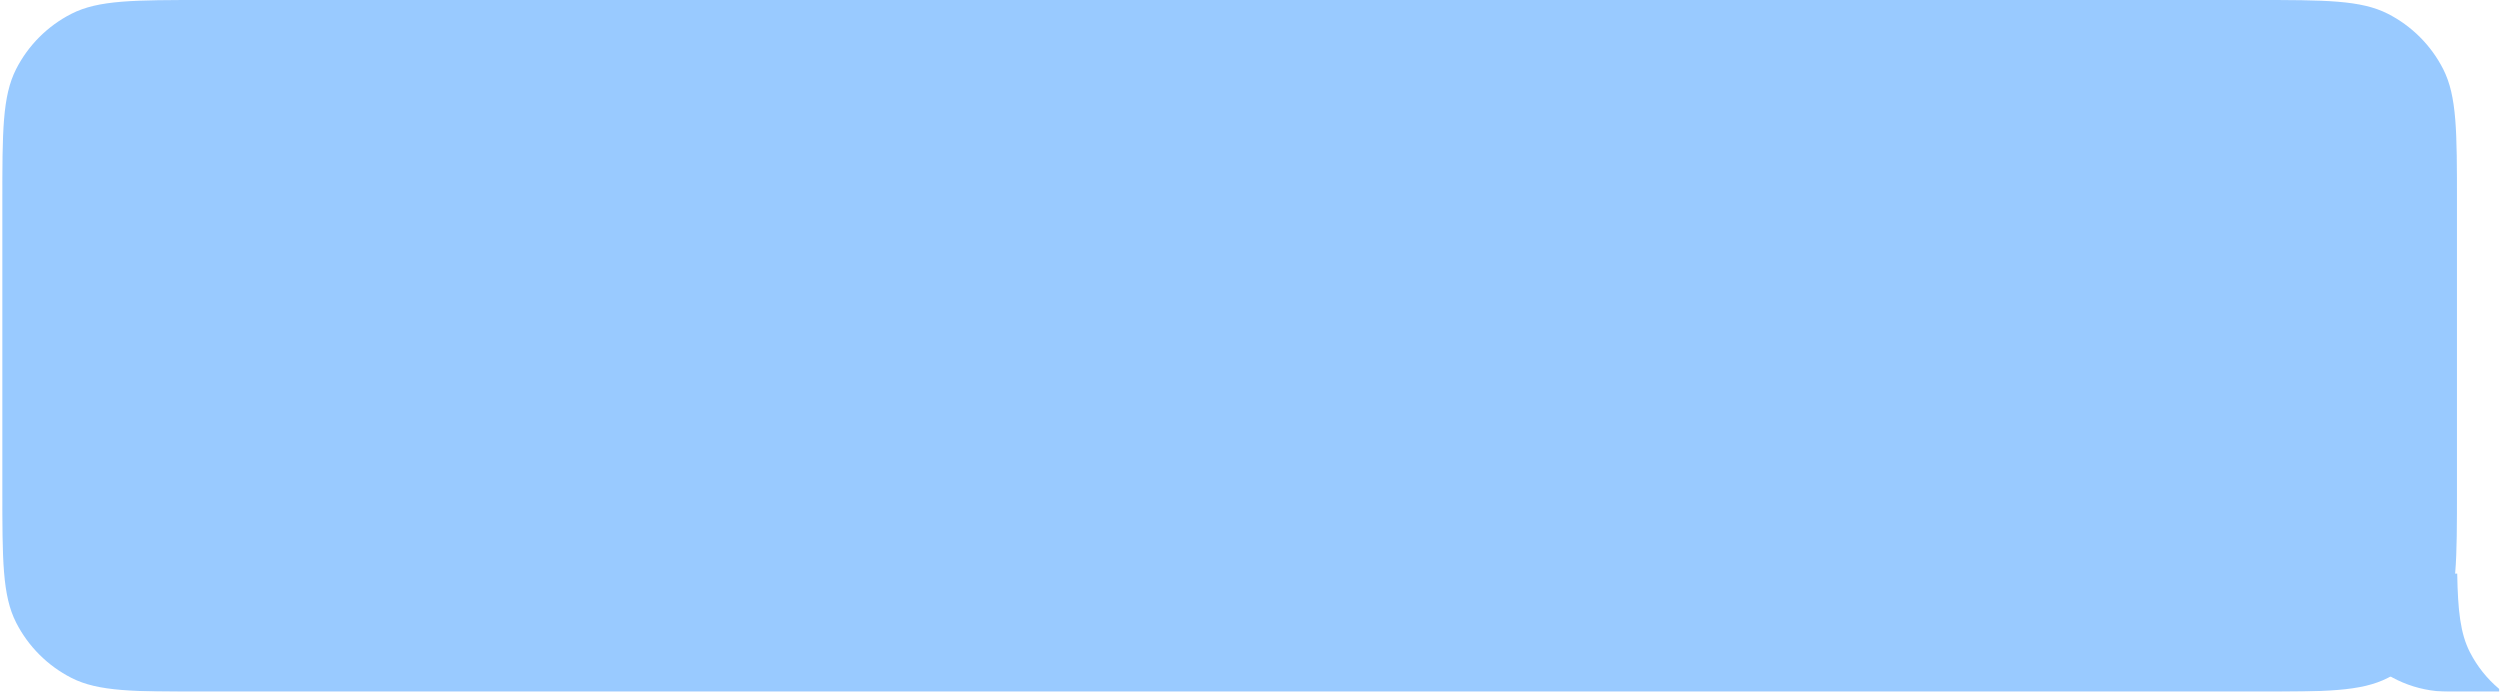 <svg viewBox="0 0 553 153" fill="none" xmlns="http://www.w3.org/2000/svg">
  <g opacity="0.4">
    <path fill-rule="evenodd" clip-rule="evenodd" d="M543.481 44.781C543.481 29.106 543.481 21.268 540.431 15.282C537.748 10.015 533.466 5.734 528.2 3.05C522.213 0 514.376 0 498.701 0H45.298C29.624 0 21.787 0 15.8 3.05C10.533 5.734 6.252 10.015 3.568 15.282C0.518 21.268 0.518 29.106 0.518 44.781V108.22C0.518 123.894 0.518 131.731 3.568 137.718C6.252 142.985 10.533 147.266 15.8 149.95C21.787 153 29.624 153 45.298 153H498.701C514.376 153 522.213 153 528.2 149.95C533.466 147.266 537.748 142.985 540.431 137.718C543.481 131.731 543.481 123.894 543.481 108.22V44.781Z" fill="#007AFF"/>
    <path fill-rule="evenodd" clip-rule="evenodd" d="M543.535 126.878H515.494C515.494 141.305 527.189 153 541.616 153H552.811V152.386C550.141 150.145 547.93 147.378 546.329 144.236C544.235 140.126 543.681 135.081 543.535 126.878Z" fill="#007AFF"/>
  </g>
</svg>
